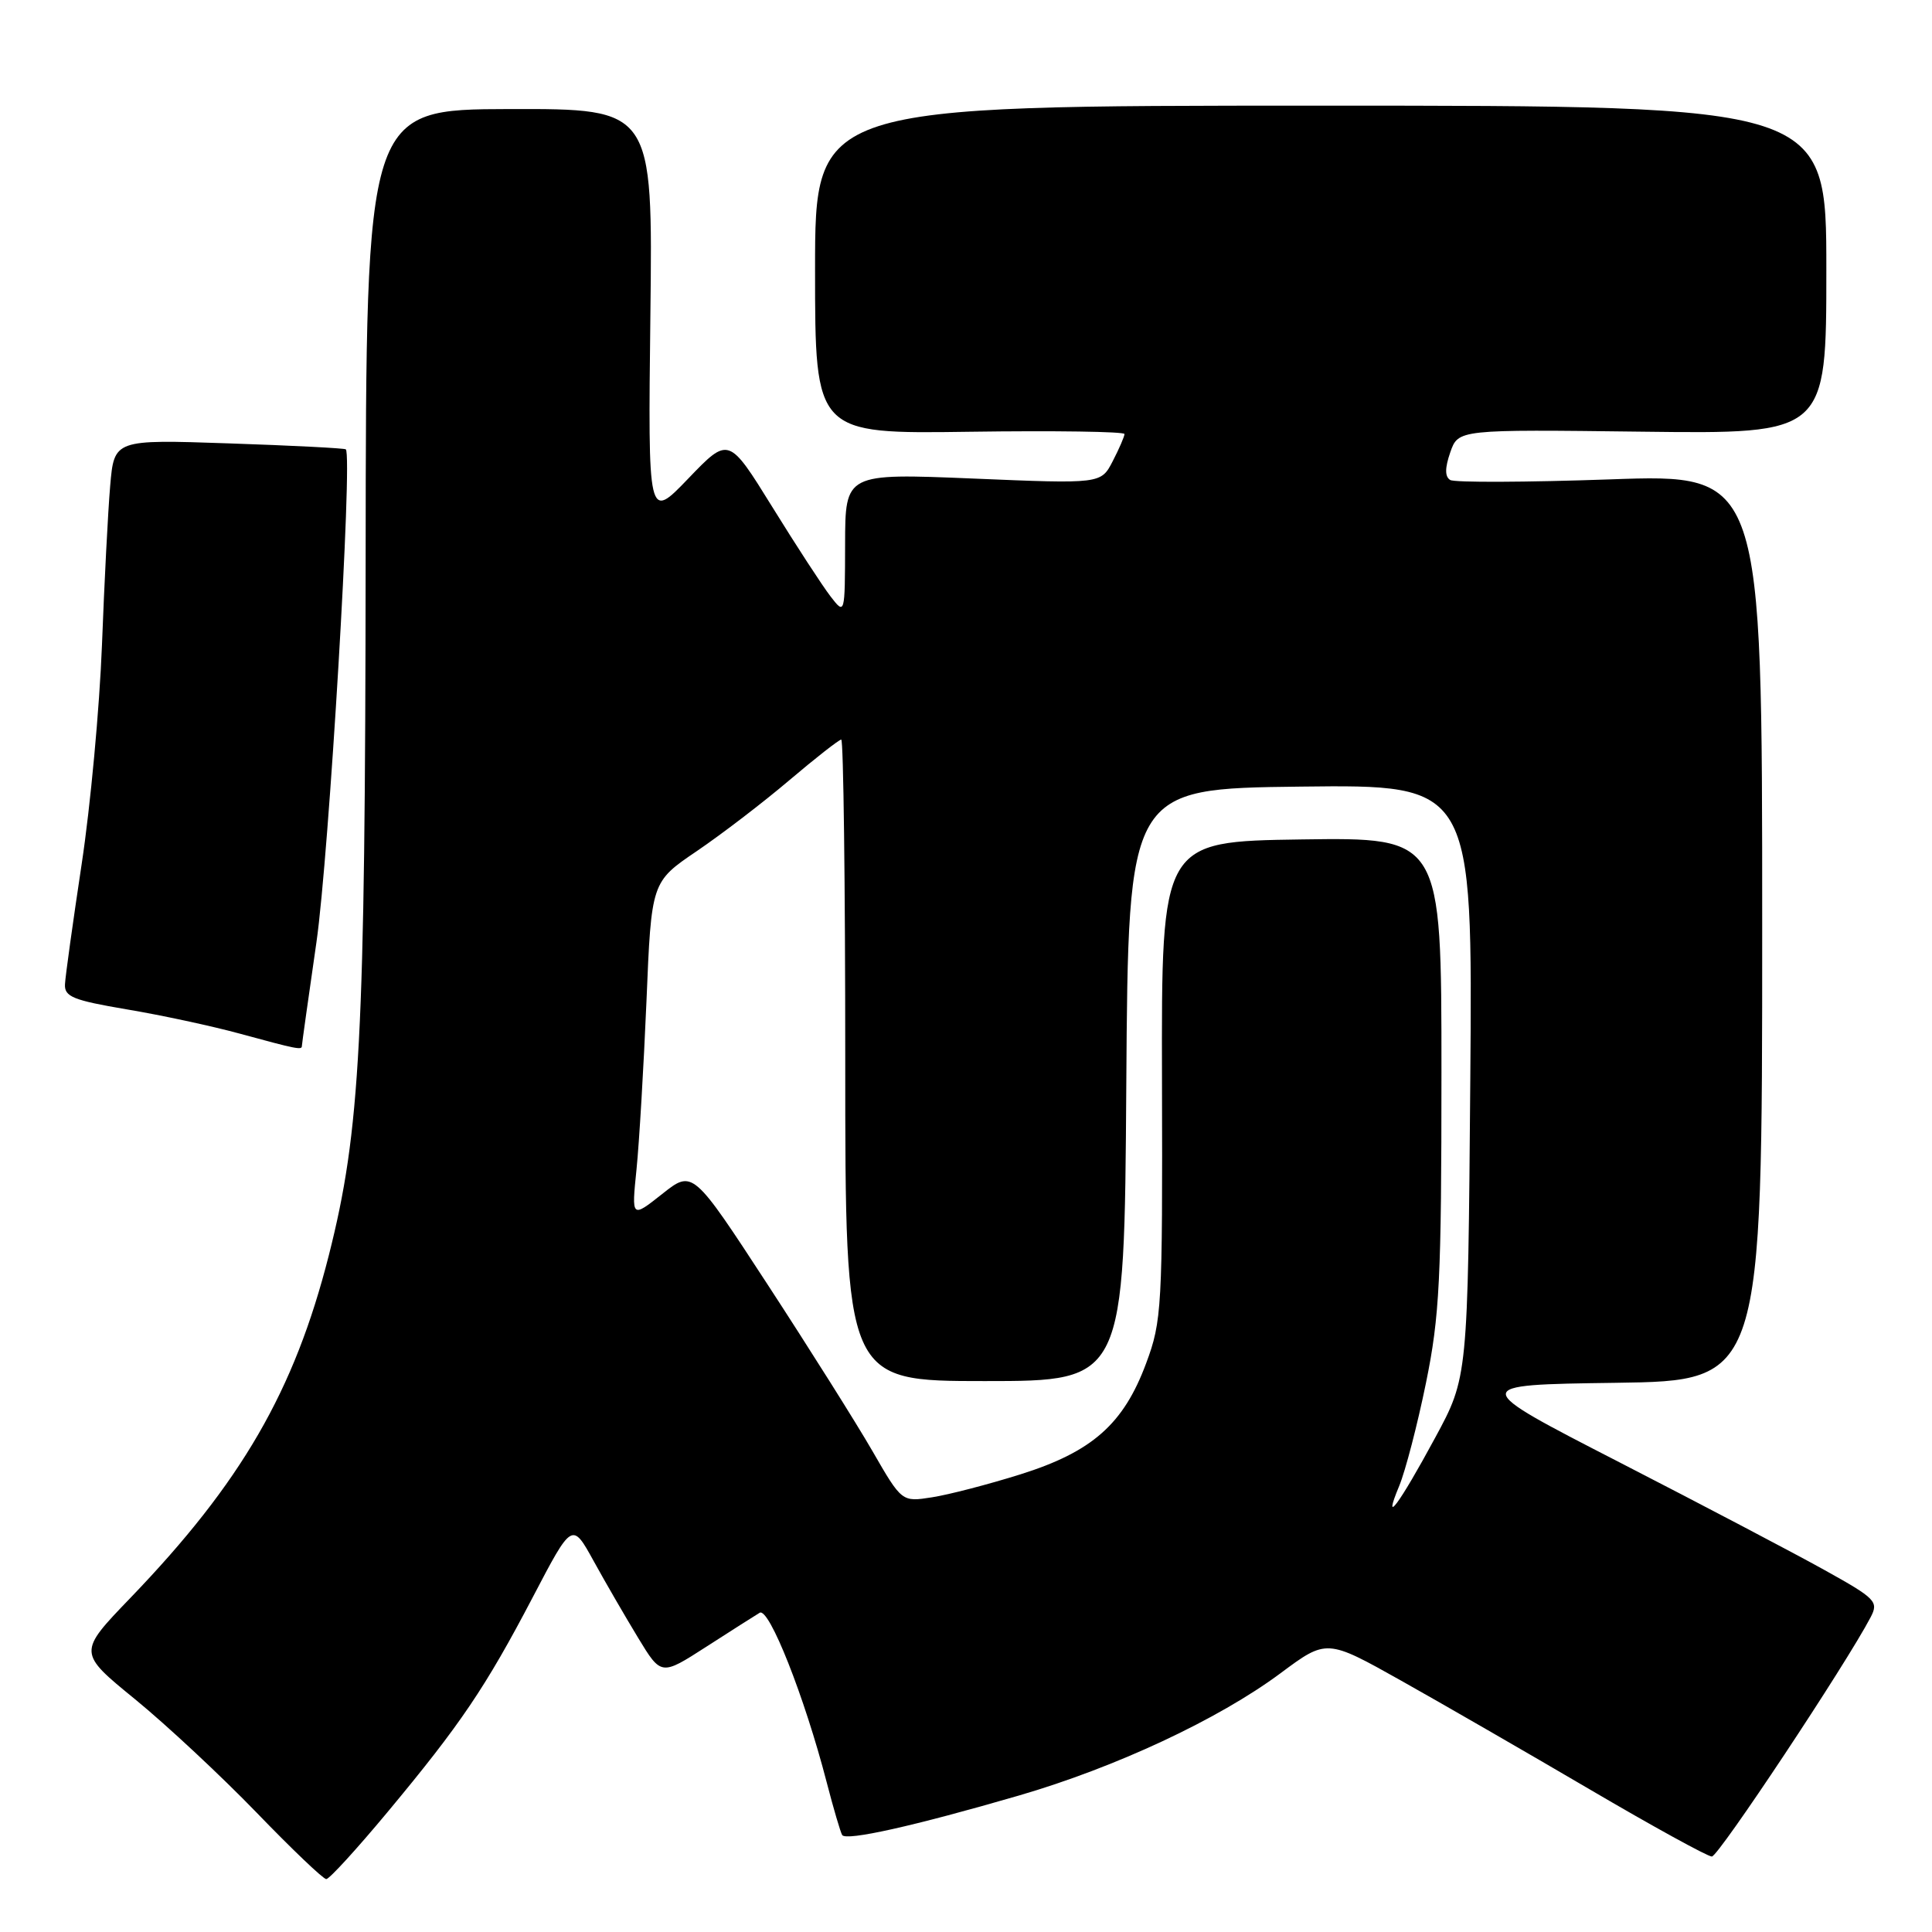 <?xml version="1.0" encoding="UTF-8" standalone="no"?>
<!DOCTYPE svg PUBLIC "-//W3C//DTD SVG 1.1//EN" "http://www.w3.org/Graphics/SVG/1.1/DTD/svg11.dtd" >
<svg xmlns="http://www.w3.org/2000/svg" xmlns:xlink="http://www.w3.org/1999/xlink" version="1.1" viewBox="0 0 256 256">
 <g >
 <path fill="currentColor"
d=" M 51.35 240.11 C 61.03 228.48 64.33 223.60 70.61 211.61 C 75.81 201.67 75.81 201.67 78.66 206.84 C 80.22 209.68 82.88 214.26 84.56 217.03 C 87.61 222.05 87.61 222.05 93.56 218.22 C 96.83 216.12 100.02 214.08 100.66 213.70 C 101.90 212.94 106.61 224.84 109.54 236.16 C 110.44 239.64 111.37 242.78 111.59 243.15 C 112.10 243.97 121.08 241.97 135.00 237.92 C 147.82 234.19 161.43 227.83 169.65 221.73 C 175.79 217.16 175.79 217.16 185.65 222.69 C 191.07 225.73 202.32 232.22 210.66 237.11 C 218.99 242.00 226.27 246.00 226.83 246.00 C 227.70 246.00 244.61 220.52 247.87 214.29 C 248.95 212.22 248.56 211.82 241.76 208.04 C 237.77 205.82 225.53 199.39 214.56 193.75 C 194.61 183.50 194.61 183.50 214.06 183.23 C 233.50 182.96 233.50 182.96 233.50 122.88 C 233.50 62.80 233.50 62.80 213.35 63.52 C 202.26 63.91 192.73 63.95 192.16 63.60 C 191.44 63.16 191.45 62.01 192.17 59.93 C 193.23 56.90 193.23 56.90 217.62 57.20 C 242.00 57.50 242.00 57.50 242.00 35.75 C 242.00 14.00 242.00 14.00 175.00 14.00 C 108.00 14.00 108.00 14.00 108.00 35.75 C 108.00 57.50 108.00 57.50 128.50 57.21 C 139.77 57.05 149.00 57.19 149.00 57.51 C 149.00 57.83 148.30 59.45 147.44 61.11 C 145.89 64.12 145.89 64.12 128.94 63.41 C 112.00 62.71 112.00 62.71 111.98 72.10 C 111.96 81.50 111.96 81.50 110.03 79.00 C 108.97 77.62 105.50 72.30 102.33 67.17 C 96.55 57.84 96.55 57.84 91.20 63.41 C 85.86 68.97 85.86 68.97 86.18 41.69 C 86.50 14.41 86.50 14.41 67.50 14.45 C 48.50 14.50 48.50 14.50 48.45 74.00 C 48.39 137.76 47.75 149.84 43.57 166.34 C 39.00 184.33 31.99 196.44 17.27 211.74 C 10.31 218.97 10.31 218.97 17.91 225.17 C 22.08 228.58 29.32 235.34 34.00 240.18 C 38.67 245.02 42.83 248.99 43.23 248.99 C 43.63 249.00 47.28 245.00 51.35 240.11 Z  M 40.00 138.60 C 40.00 138.38 40.87 132.19 41.93 124.85 C 43.59 113.37 46.75 60.33 45.82 59.54 C 45.65 59.39 38.67 59.03 30.32 58.75 C 15.13 58.23 15.13 58.23 14.60 64.37 C 14.31 67.74 13.82 77.25 13.51 85.50 C 13.19 93.75 11.99 106.80 10.82 114.50 C 9.66 122.20 8.66 129.36 8.61 130.42 C 8.52 132.07 9.69 132.54 16.76 133.74 C 21.31 134.50 28.06 135.95 31.76 136.96 C 39.35 139.03 40.00 139.16 40.00 138.60 Z  M 185.40 196.90 C 186.22 194.92 187.82 188.78 188.95 183.24 C 190.76 174.38 191.00 169.50 191.00 142.07 C 191.00 110.96 191.00 110.96 172.44 111.23 C 153.89 111.50 153.89 111.50 153.97 143.14 C 154.05 173.29 153.95 175.06 151.87 180.64 C 148.88 188.70 144.72 192.37 135.21 195.36 C 130.97 196.69 125.70 198.06 123.50 198.40 C 119.50 199.03 119.50 199.03 115.60 192.27 C 113.45 188.54 107.21 178.64 101.74 170.25 C 91.79 155.00 91.79 155.00 87.74 158.21 C 83.68 161.42 83.68 161.42 84.34 154.96 C 84.70 151.41 85.29 141.38 85.66 132.68 C 86.31 116.86 86.31 116.86 92.31 112.79 C 95.61 110.55 101.15 106.31 104.62 103.36 C 108.10 100.41 111.18 98.00 111.47 98.00 C 111.76 98.00 112.00 117.12 112.00 140.50 C 112.00 183.00 112.00 183.00 130.49 183.00 C 148.98 183.00 148.98 183.00 149.24 143.75 C 149.50 104.50 149.50 104.50 172.32 104.23 C 195.14 103.96 195.14 103.96 194.82 143.23 C 194.50 182.50 194.50 182.50 190.17 190.50 C 185.38 199.37 183.09 202.44 185.40 196.90 Z "/>
</g>
</svg>